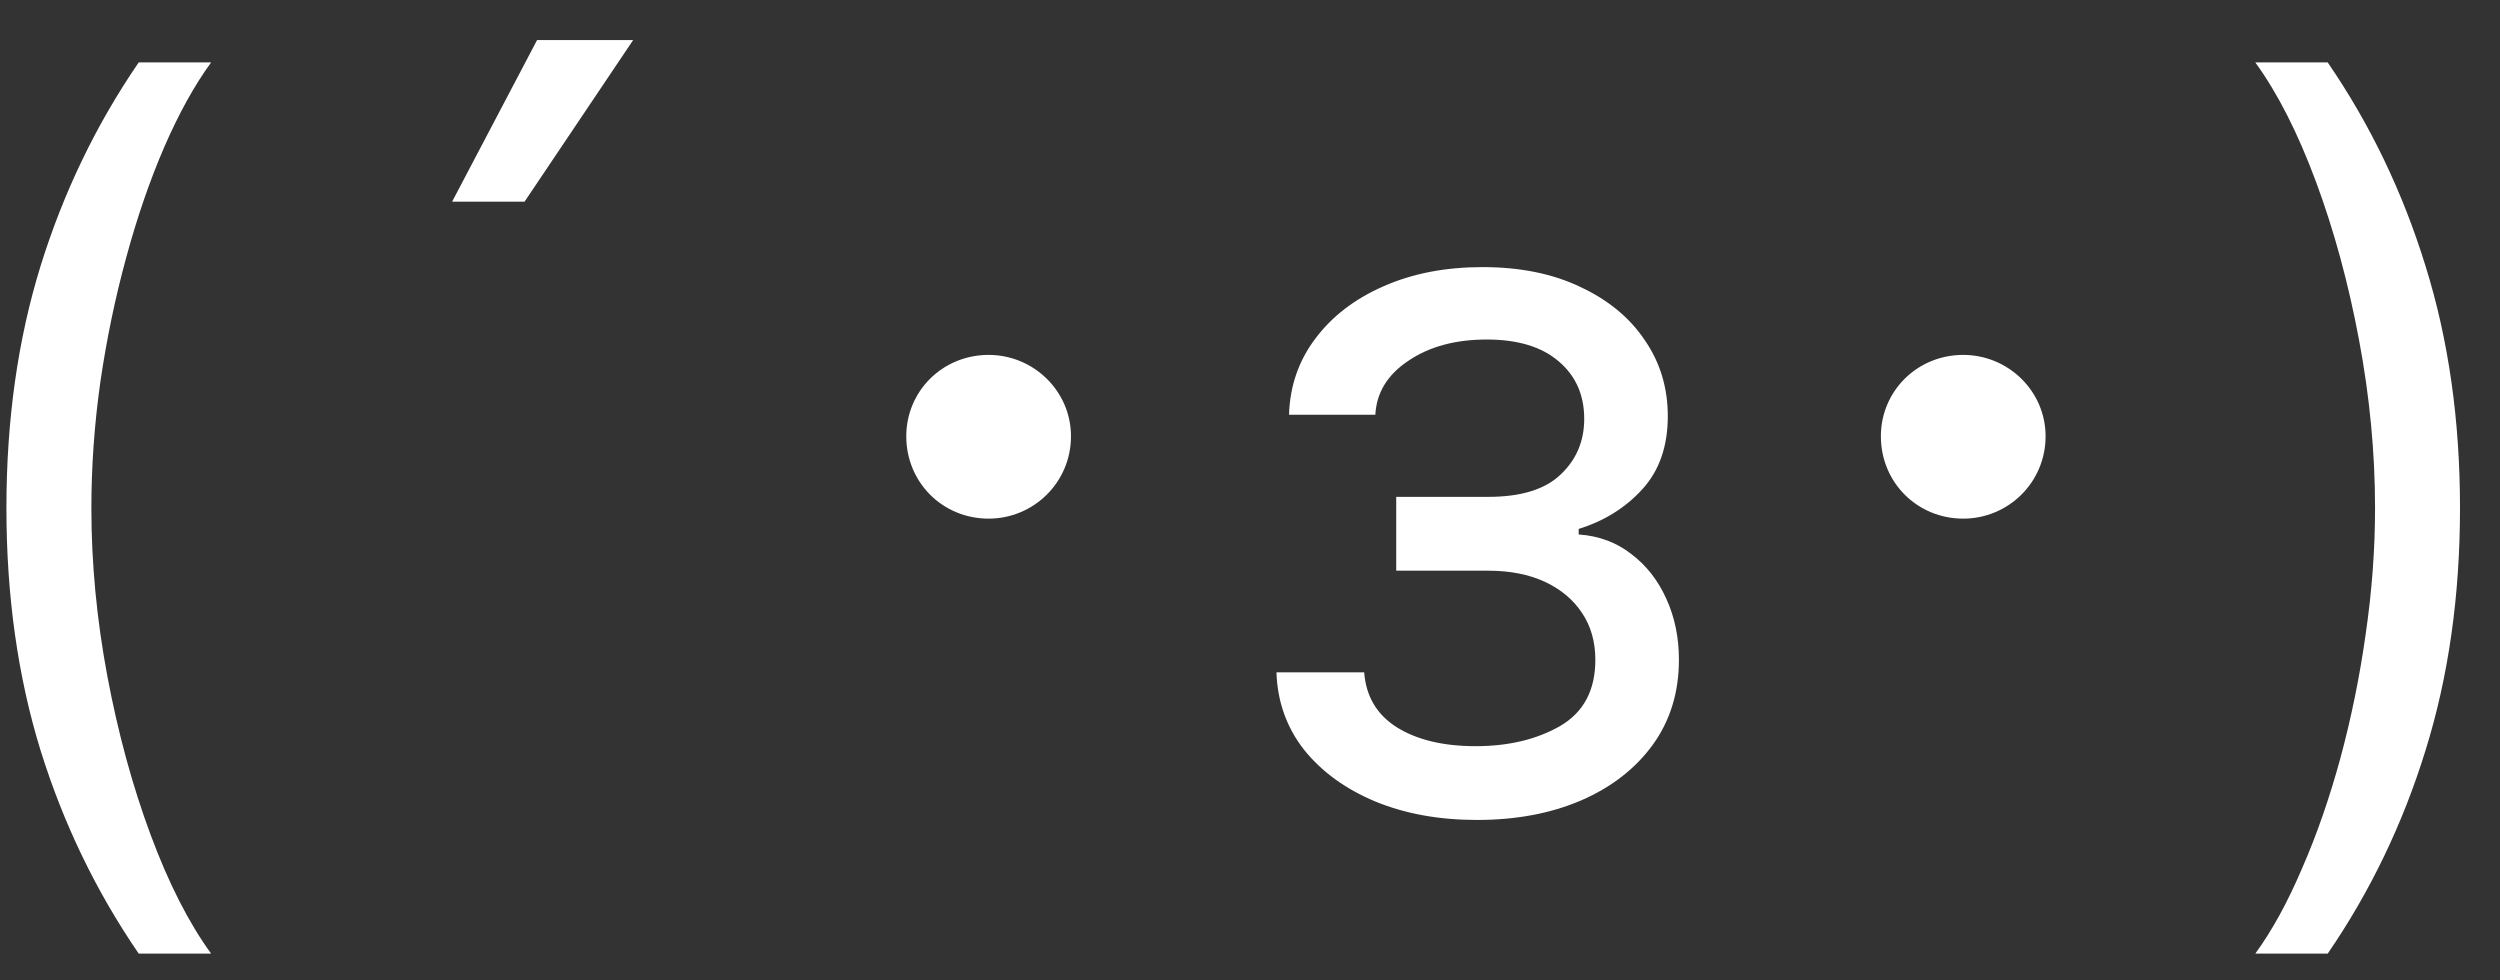 <svg width="51" height="20" viewBox="0 0 51 20" fill="none" xmlns="http://www.w3.org/2000/svg">
<rect x="0" y="0" width="51" height="20" fill="#333333" stroke="none"/>
<path d="M0.131 10.364C0.131 8.574 0.363 6.928 0.827 5.428C1.295 3.922 1.963 2.537 2.83 1.273H4.307C3.966 1.741 3.646 2.319 3.348 3.006C3.054 3.688 2.796 4.438 2.574 5.257C2.351 6.072 2.176 6.914 2.048 7.786C1.925 8.657 1.864 9.516 1.864 10.364C1.864 11.491 1.973 12.634 2.19 13.794C2.408 14.954 2.702 16.031 3.071 17.026C3.44 18.02 3.852 18.829 4.307 19.454H2.83C1.963 18.19 1.295 16.808 0.827 15.307C0.363 13.801 0.131 12.153 0.131 10.364ZM9.223 4.114L10.956 0.818H12.916L10.701 4.114H9.223ZM20.168 7.24C19.227 7.24 18.488 7.98 18.488 8.9C18.488 9.84 19.227 10.58 20.168 10.58C21.087 10.58 21.848 9.84 21.848 8.9C21.848 7.98 21.087 7.24 20.168 7.24ZM26.04 13.716H27.829C27.867 14.208 28.09 14.582 28.497 14.838C28.909 15.094 29.444 15.222 30.102 15.222C30.775 15.222 31.35 15.084 31.828 14.81C32.306 14.53 32.545 14.081 32.545 13.46C32.545 13.096 32.456 12.778 32.276 12.508C32.096 12.234 31.842 12.021 31.516 11.869C31.189 11.718 30.803 11.642 30.358 11.642H28.483V10.136H30.358C31.026 10.136 31.518 9.985 31.835 9.682C32.157 9.379 32.318 9 32.318 8.545C32.318 8.058 32.145 7.667 31.8 7.374C31.454 7.075 30.964 6.926 30.329 6.926C29.69 6.926 29.158 7.071 28.732 7.359C28.305 7.643 28.081 8.01 28.057 8.46H26.296C26.314 7.873 26.494 7.355 26.835 6.905C27.176 6.45 27.64 6.095 28.227 5.839C28.814 5.579 29.487 5.449 30.244 5.449C31.011 5.449 31.677 5.584 32.24 5.854C32.808 6.119 33.246 6.481 33.554 6.94C33.867 7.395 34.023 7.911 34.023 8.489C34.023 9.104 33.85 9.601 33.504 9.98C33.159 10.359 32.725 10.629 32.205 10.79V10.903C32.617 10.932 32.974 11.064 33.277 11.301C33.585 11.533 33.824 11.838 33.994 12.217C34.165 12.591 34.25 13.006 34.25 13.46C34.25 14.123 34.072 14.701 33.717 15.193C33.362 15.681 32.874 16.06 32.254 16.329C31.634 16.595 30.926 16.727 30.131 16.727C29.359 16.727 28.668 16.602 28.057 16.351C27.446 16.095 26.961 15.742 26.601 15.293C26.246 14.838 26.059 14.312 26.04 13.716ZM40.05 7.24C39.11 7.24 38.37 7.98 38.37 8.9C38.37 9.84 39.11 10.58 40.05 10.58C40.97 10.58 41.73 9.84 41.73 8.9C41.73 7.98 40.97 7.24 40.05 7.24ZM50.184 10.364C50.184 12.153 49.95 13.801 49.481 15.307C49.017 16.808 48.352 18.19 47.485 19.454H46.008C46.349 18.986 46.666 18.408 46.959 17.722C47.258 17.04 47.518 16.292 47.741 15.477C47.963 14.658 48.136 13.813 48.259 12.942C48.387 12.066 48.451 11.206 48.451 10.364C48.451 9.237 48.342 8.093 48.124 6.933C47.907 5.773 47.613 4.696 47.244 3.702C46.874 2.707 46.462 1.898 46.008 1.273H47.485C48.352 2.537 49.017 3.922 49.481 5.428C49.95 6.928 50.184 8.574 50.184 10.364Z" fill="white"/>
</svg>
